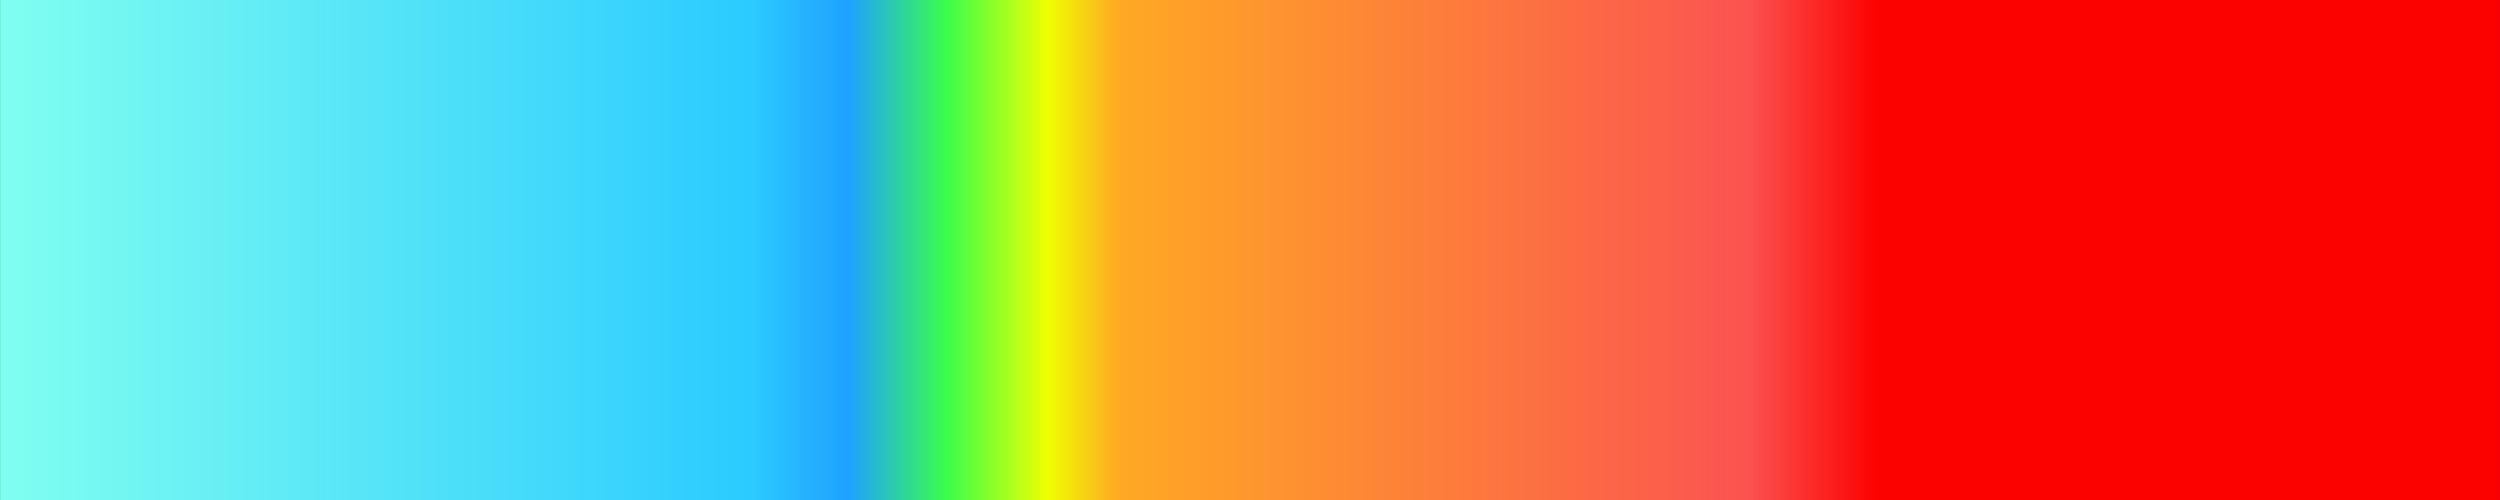 <?xml version="1.0" encoding="UTF-8" standalone="no"?>
<!-- Created with Inkscape (http://www.inkscape.org/) -->

<svg
   xmlns:dc="http://purl.org/dc/elements/1.1/"
   xmlns:cc="http://creativecommons.org/ns#"
   xmlns:rdf="http://www.w3.org/1999/02/22-rdf-syntax-ns#"
   xmlns:svg="http://www.w3.org/2000/svg"
   xmlns="http://www.w3.org/2000/svg"
   xmlns:xlink="http://www.w3.org/1999/xlink"
   xmlns:sodipodi="http://sodipodi.sourceforge.net/DTD/sodipodi-0.dtd"
   xmlns:inkscape="http://www.inkscape.org/namespaces/inkscape"
   width="100"
   height="20"
   viewBox="0 0 26.458 5.292"
   version="1.1"
   id="svg8"
   inkscape:version="0.92.3 (2405546, 2018-03-11)"
   sodipodi:docname="temperature_scale.svg">
  <rect x="0" y="0" width="26.458" height="5.292" fill="#333333" stroke="none"/>
  <defs
     id="defs2">
    <linearGradient
       inkscape:collect="always"
       id="linearGradient837">
      <stop
         style="stop-color:#80fef0;stop-opacity:1"
         offset="0"
         id="stop833" />
      <stop
         id="stop841"
         offset="0.3"
         style="stop-color:#2bcbff;stop-opacity:1" />
      <stop
         style="stop-color:#1fa1ff;stop-opacity:1"
         offset="0.339"
         id="stop843" />
      <stop
         id="stop845"
         offset="0.379"
         style="stop-color:#3bfe4a;stop-opacity:1" />
      <stop
         style="stop-color:#efff00;stop-opacity:1"
         offset="0.419"
         id="stop847" />
      <stop
         id="stop849"
         offset="0.447"
         style="stop-color:#ffa924;stop-opacity:1" />
      <stop
         style="stop-color:#fb5350;stop-opacity:1"
         offset="0.699"
         id="stop851" />
      <stop
         id="stop853"
         offset="0.751"
         style="stop-color:#fb0200;stop-opacity:1" />
      <stop
         style="stop-color:#fb0200;stop-opacity:1"
         offset="1"
         id="stop835" />
    </linearGradient>
    <linearGradient
       inkscape:collect="always"
       xlink:href="#linearGradient837"
       id="linearGradient839"
       x1="0"
       y1="294.354"
       x2="26.458"
       y2="294.354"
       gradientUnits="userSpaceOnUse" />
  </defs>
  <sodipodi:namedview
     id="base"
     pagecolor="#ffffff"
     bordercolor="#666666"
     borderopacity="1.0"
     inkscape:pageopacity="0.0"
     inkscape:pageshadow="2"
     inkscape:zoom="5.6"
     inkscape:cx="50.245078"
     inkscape:cy="9.1159431"
     inkscape:document-units="mm"
     inkscape:current-layer="layer1"
     showgrid="false"
     inkscape:window-width="1920"
     inkscape:window-height="986"
     inkscape:window-x="-11"
     inkscape:window-y="-11"
     inkscape:window-maximized="1"
     units="px" />
  <g
     inkscape:label="Calque 1"
     inkscape:groupmode="layer"
     id="layer1"
     style="opacity:1"
     transform="translate(0,-291.708)">
    <rect
       style="fill:url(#linearGradient839);fill-opacity:1;stroke:none;stroke-width:0.529;stroke-miterlimit:4;stroke-dasharray:none;stroke-opacity:1"
       id="rect815"
       width="26.458"
       height="5.292"
       x="0"
       y="291.708" />
  </g>
</svg>

